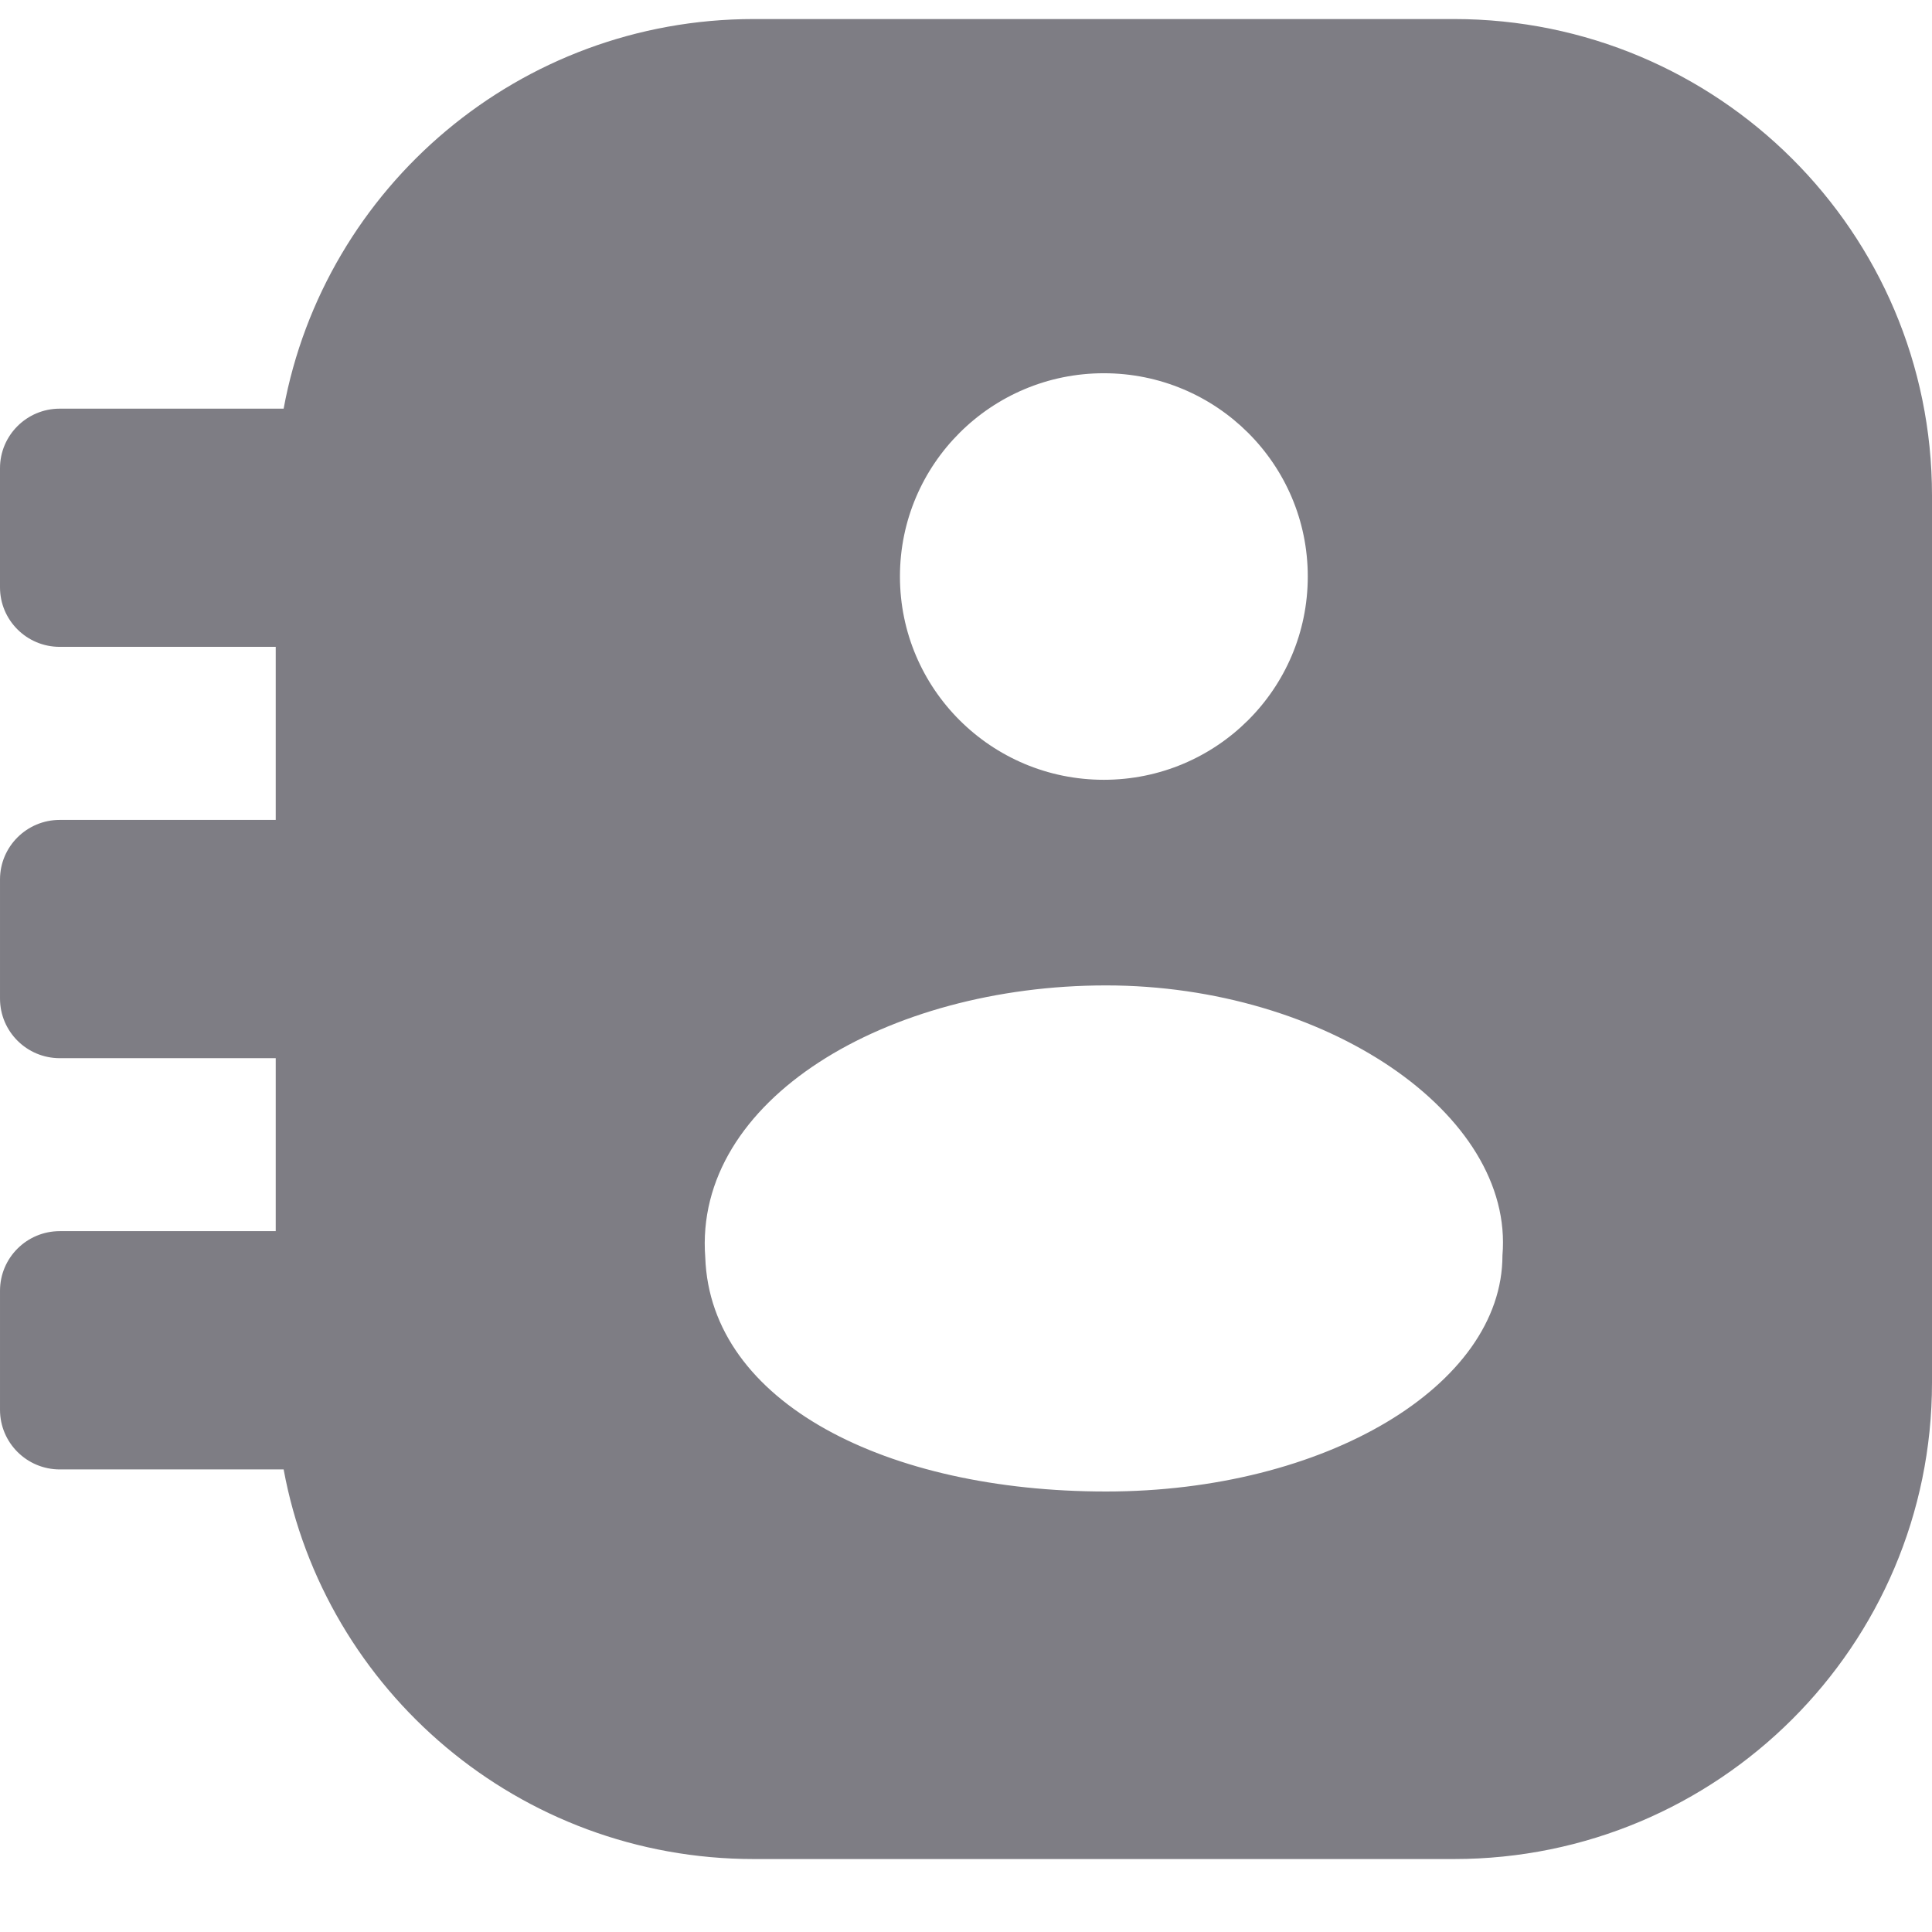 <svg width="21" height="21" viewBox="0 0 21 21" fill="none" xmlns="http://www.w3.org/2000/svg">
<path fill-rule="evenodd" clip-rule="evenodd" d="M2.997 7.031H0.649C0.291 7.031 0 6.742 0 6.384V5.089C0 4.732 0.291 4.442 0.649 4.442H3.083C3.528 2.032 5.647 0.207 8.193 0.207H15.804C18.674 0.207 21 2.525 21 5.386V15.028C21 17.888 18.674 20.207 15.804 20.207H8.193C5.647 20.207 3.528 18.381 3.083 15.972H0.65C0.291 15.972 5.74256e-05 15.682 5.74256e-05 15.324V14.03C5.74256e-05 13.672 0.291 13.382 0.65 13.382H2.997V11.502H0.65C0.291 11.502 5.74256e-05 11.212 5.74256e-05 10.854V9.559C5.74256e-05 9.202 0.291 8.912 0.65 8.912H2.997V7.031ZM11.998 8.476C13.223 8.476 14.215 7.487 14.215 6.266C14.215 5.046 13.223 4.057 11.998 4.057C10.774 4.057 9.782 5.046 9.782 6.266C9.782 7.487 10.774 8.476 11.998 8.476ZM16.331 13.646C16.331 15.063 14.402 16.212 12.022 16.212C9.643 16.212 7.722 15.25 7.666 13.669C7.535 11.952 9.643 10.711 12.022 10.711C14.402 10.711 16.462 12.102 16.331 13.646Z" fill="#7E7D84"/>
</svg>
